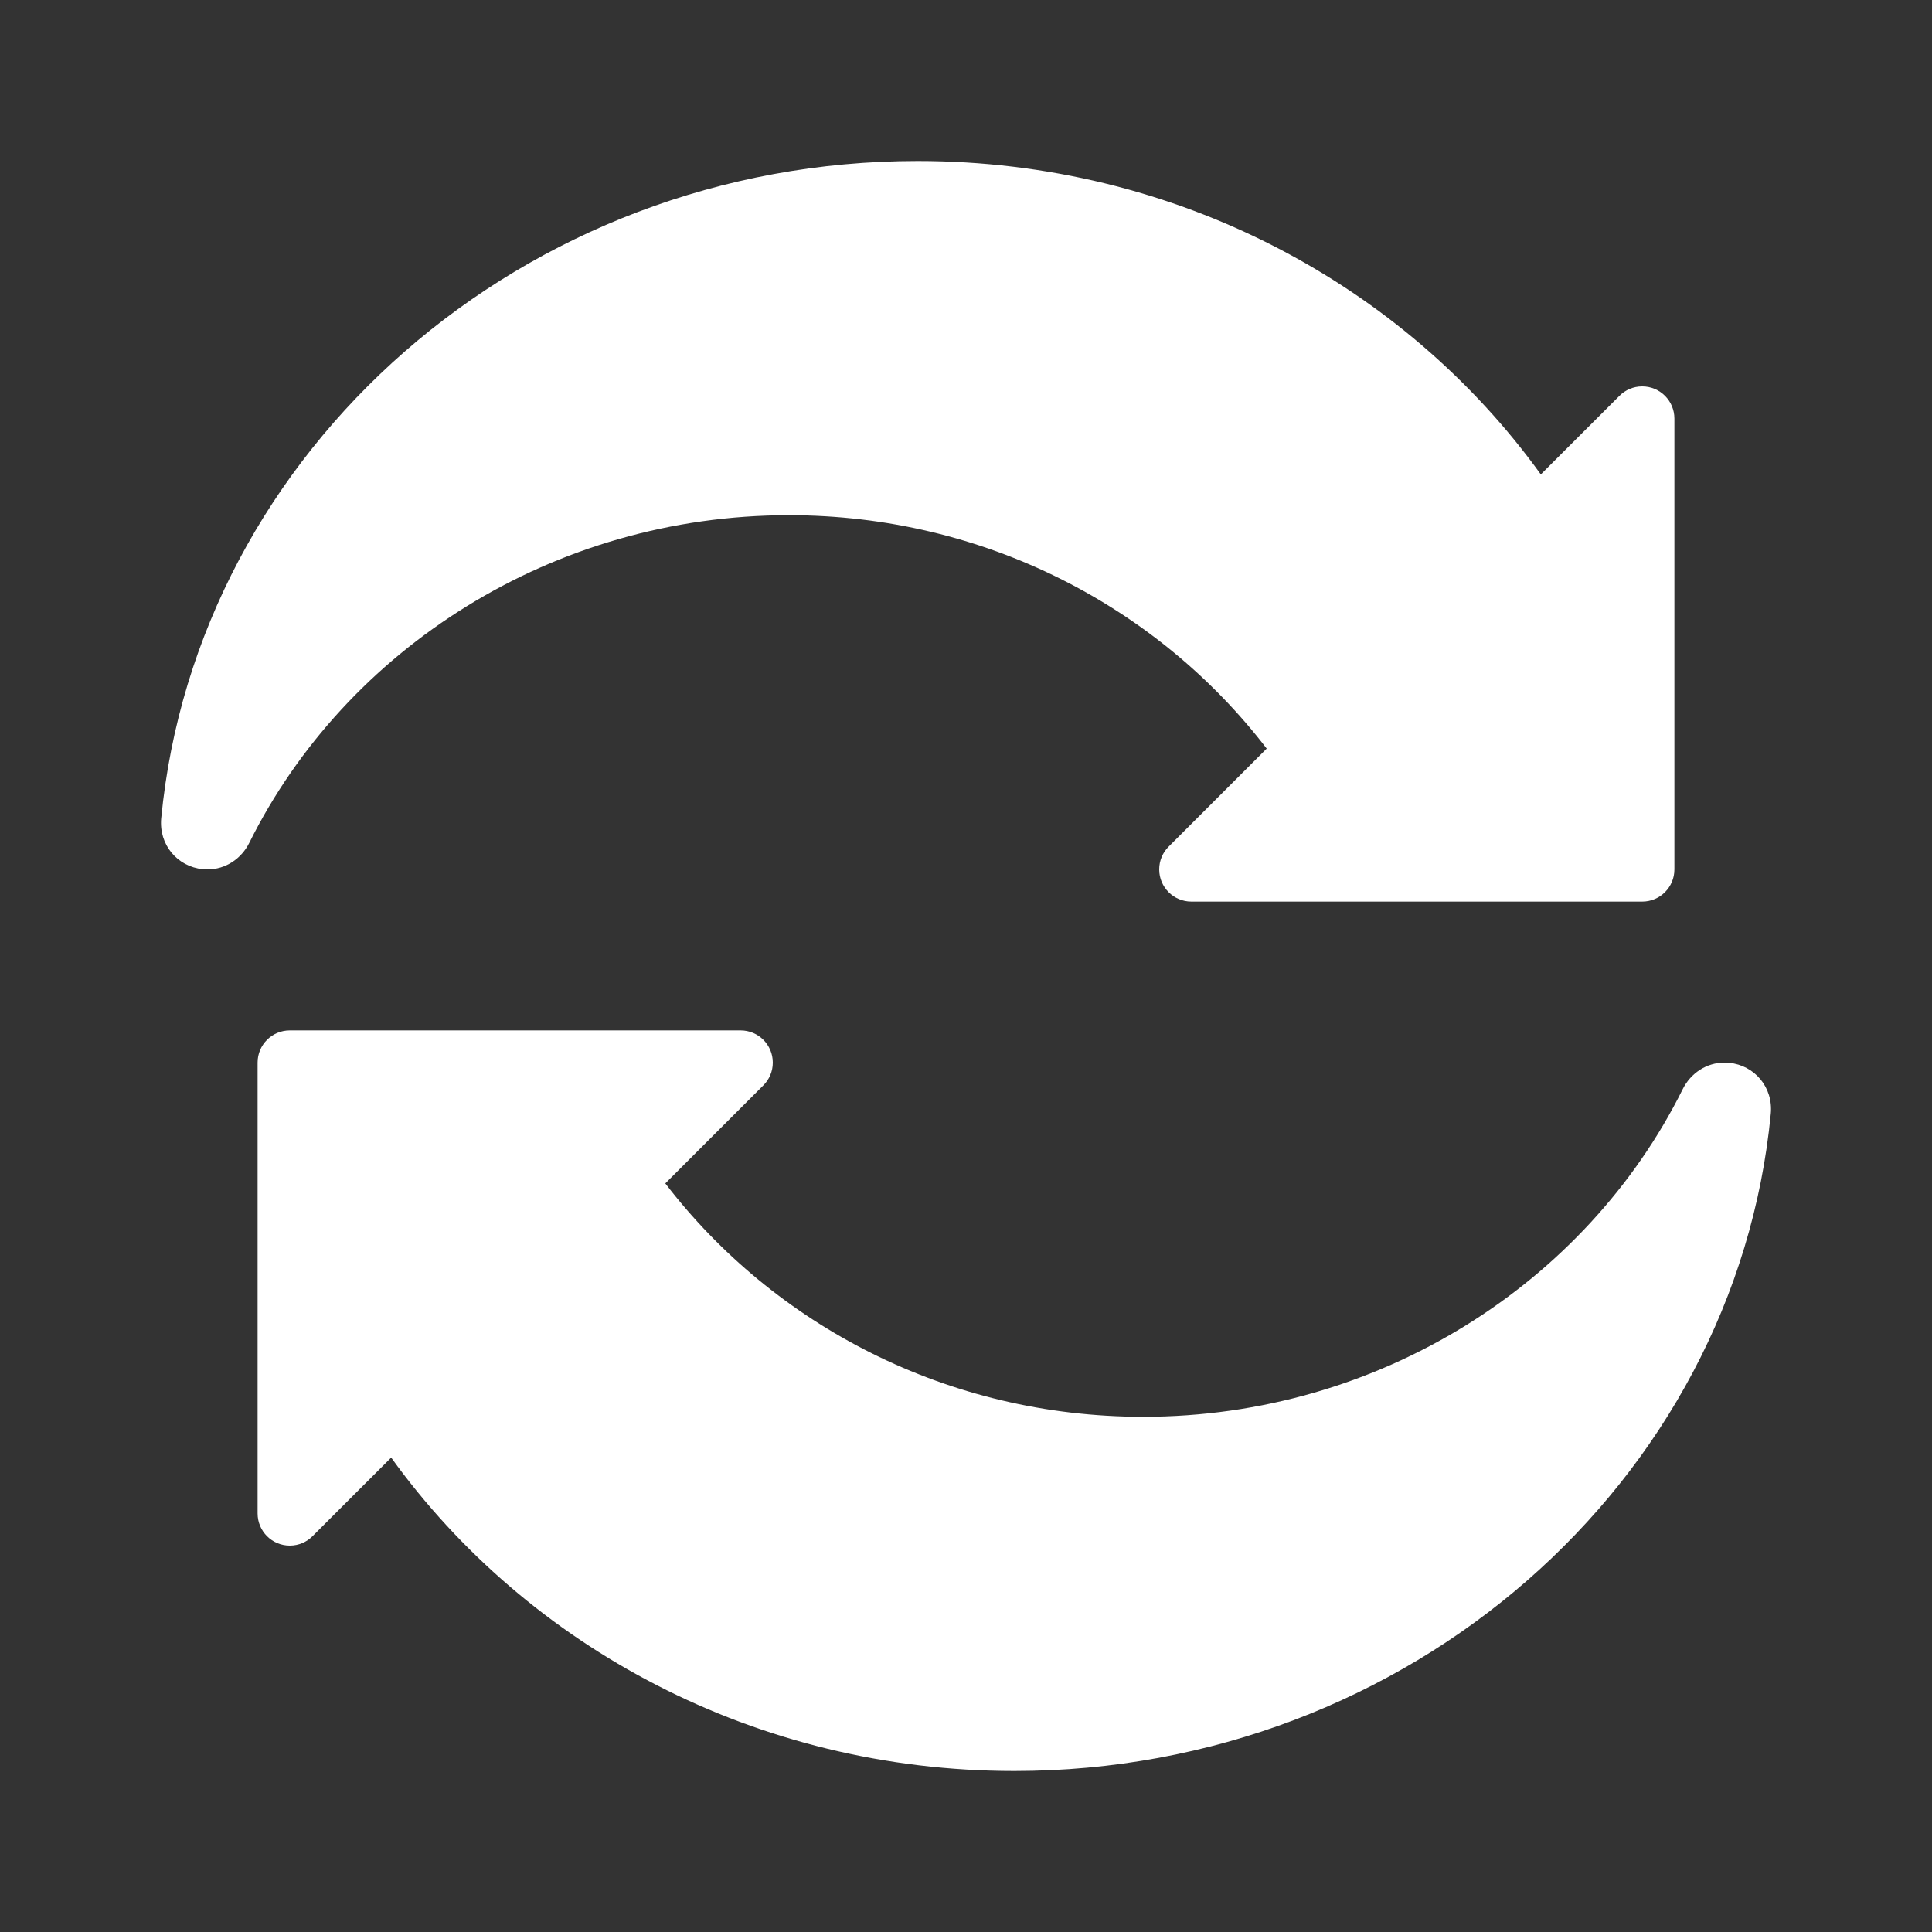 <svg width="36" height="36" viewBox="0 0 36 36" fill="none" xmlns="http://www.w3.org/2000/svg">
<rect x="0" y="0" width="36" height="36" fill="#333333" stroke="none"/>
<path d="M30.6 7.2C30.434 7.2 30.284 7.267 30.176 7.376L28.711 8.84C26.167 5.312 21.916 3 17.1 3C9.754 3 3.663 8.38 3.004 15.248C3.001 15.278 3 15.307 3 15.335C3 15.823 3.385 16.2 3.867 16.2C4.201 16.2 4.498 16.003 4.646 15.703C6.442 12.091 10.3 9.6 14.7 9.6C18.344 9.6 21.579 11.31 23.603 13.949L21.776 15.776C21.667 15.884 21.6 16.034 21.6 16.2C21.6 16.532 21.868 16.8 22.2 16.8H30.6C30.932 16.8 31.2 16.532 31.2 16.2V7.8C31.2 7.468 30.932 7.2 30.6 7.2Z" fill="white"/>
<path d="M32.133 19.8C31.799 19.8 31.502 19.997 31.354 20.297C29.558 23.909 25.7 26.4 21.3 26.4C17.656 26.4 14.421 24.69 12.397 22.051L14.224 20.224C14.333 20.116 14.4 19.966 14.4 19.8C14.4 19.468 14.132 19.2 13.8 19.2H5.4C5.068 19.2 4.8 19.468 4.8 19.8V28.2C4.8 28.532 5.068 28.8 5.4 28.8C5.566 28.8 5.716 28.733 5.824 28.624L7.289 27.16C9.833 30.688 14.084 33 18.9 33C26.246 33 32.337 27.62 32.996 20.752C32.999 20.722 33 20.693 33 20.665C33 20.177 32.615 19.8 32.133 19.8Z" fill="white"/>
</svg>
